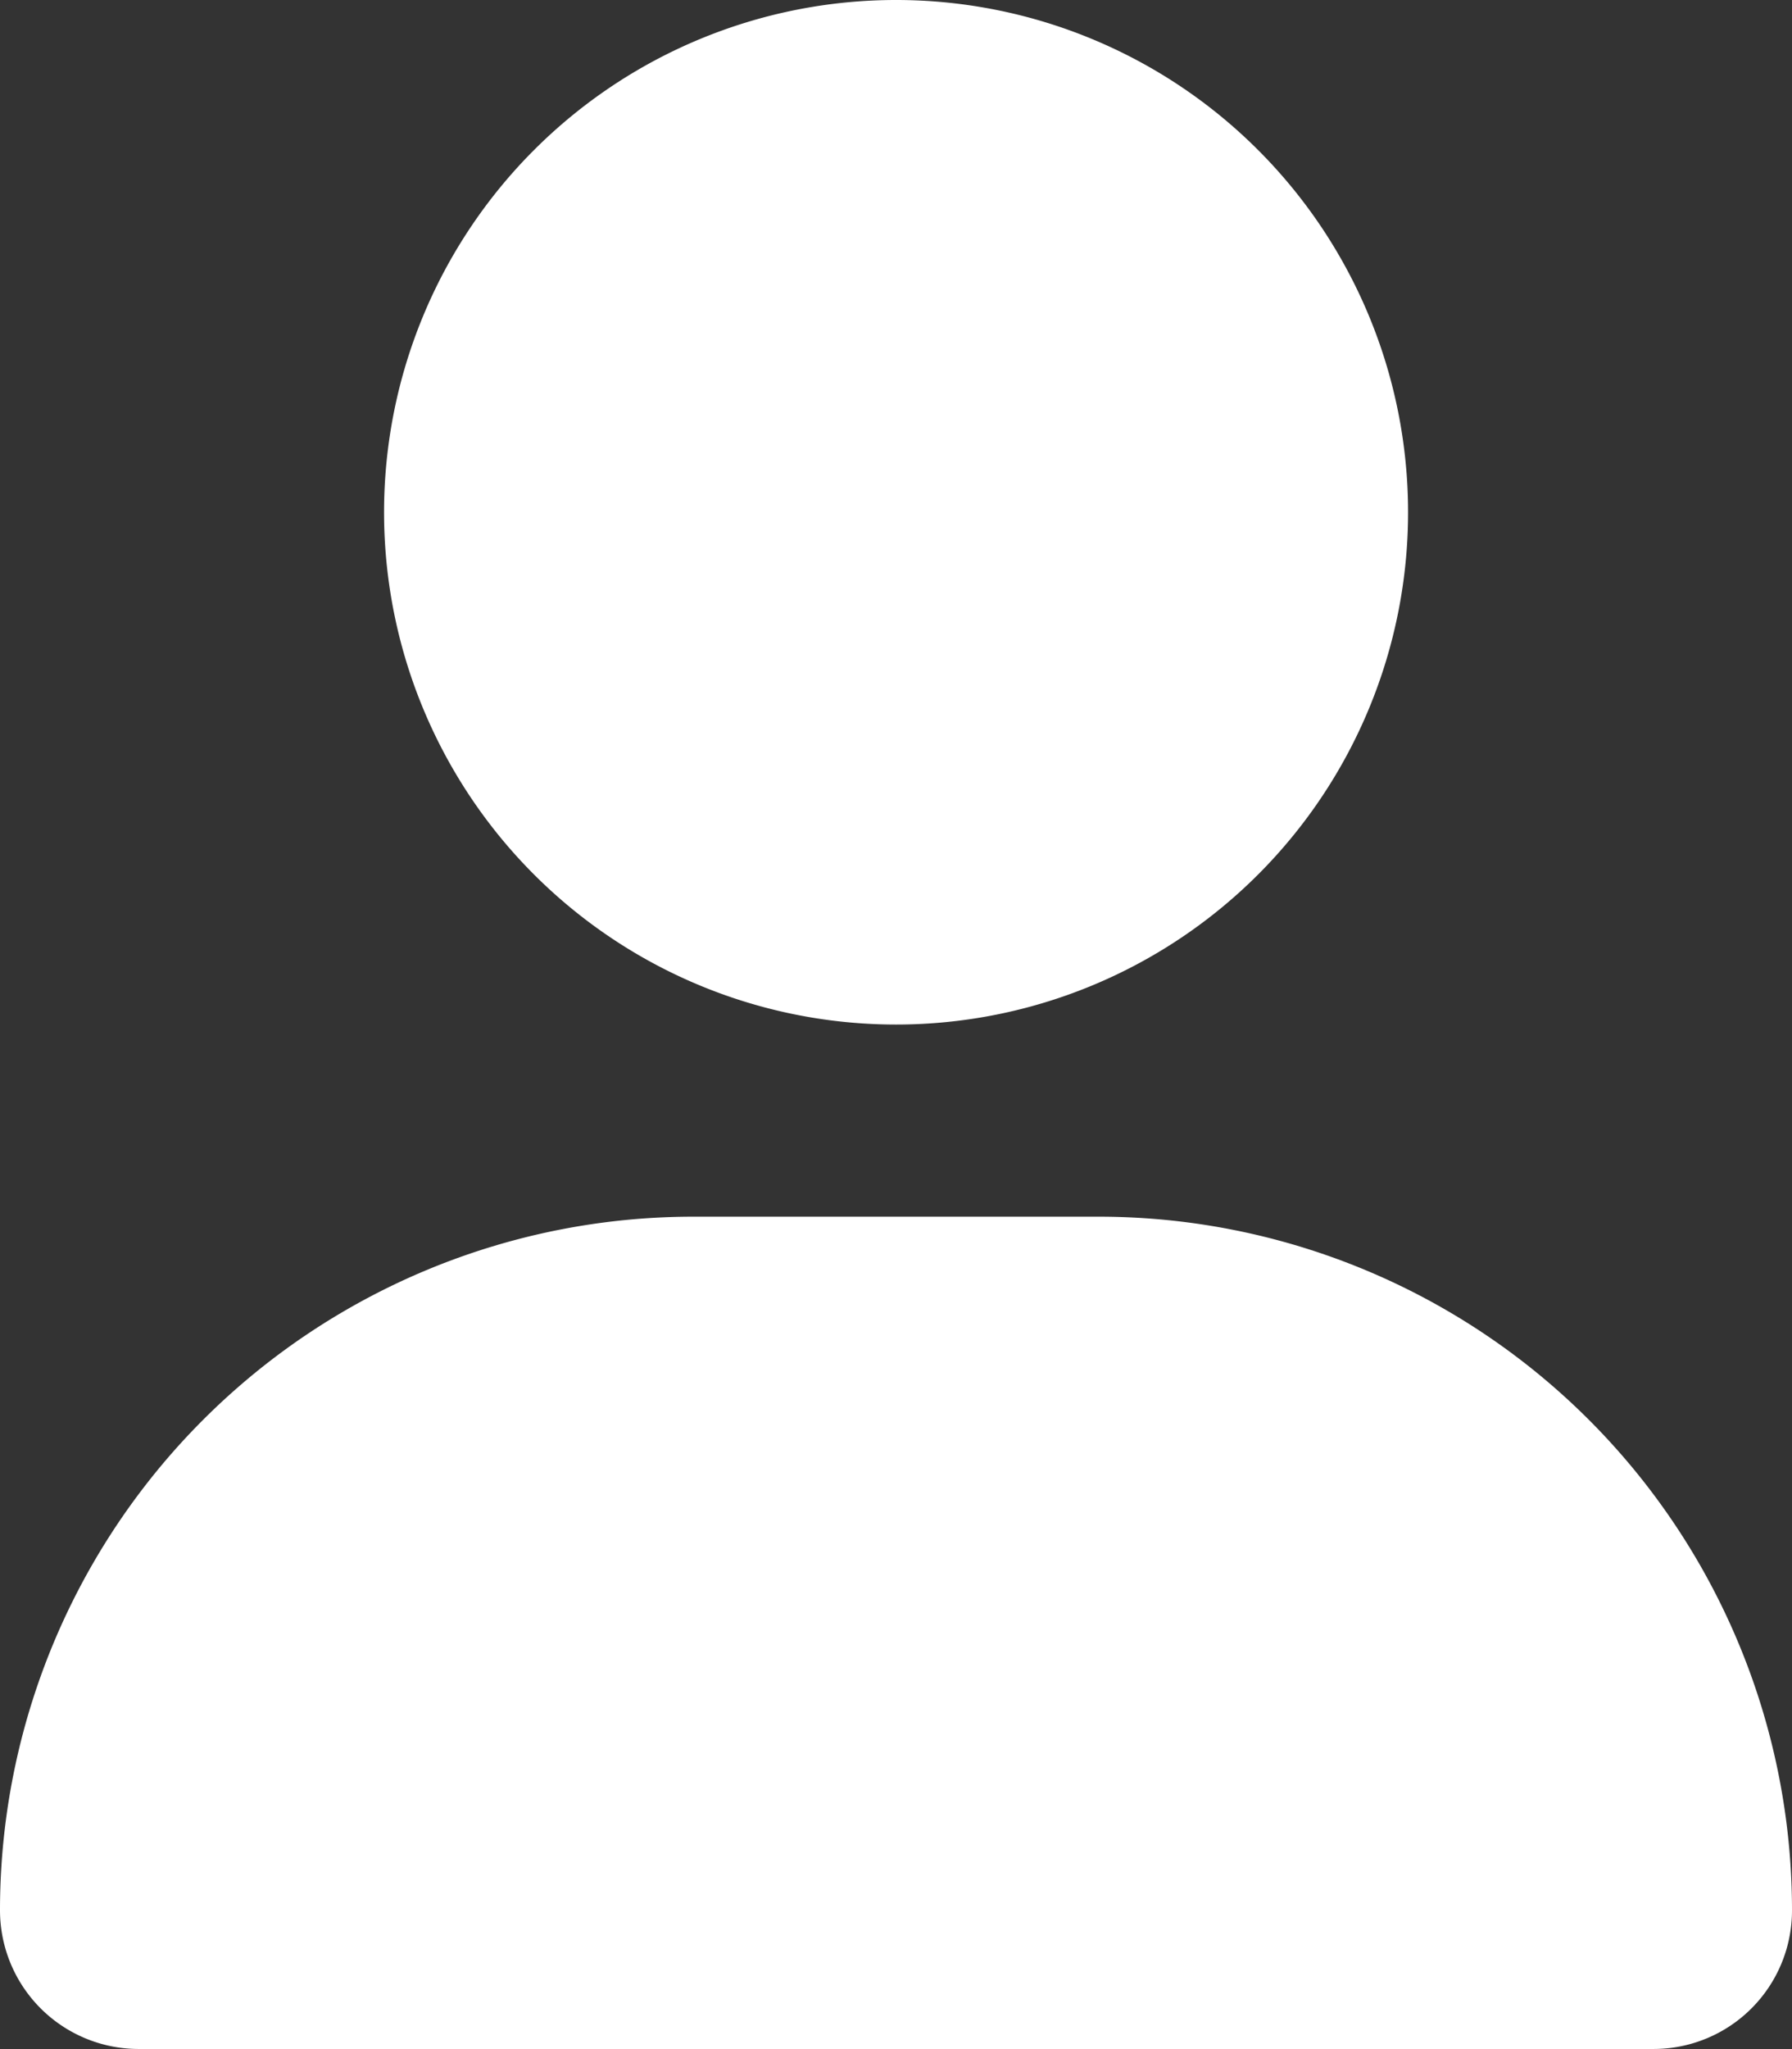 <svg xmlns="http://www.w3.org/2000/svg" width="14.875" height="16.999" viewBox="0 0 14.875 16.999">
  <rect x="0" y="0" width="14.875" height="16.999" fill="#333333" stroke="none"/>
  <path id="パス_47" data-name="パス 47" d="M7.438-6.375a4.25,4.25,0,0,0,4.25-4.25,4.25,4.25,0,0,0-4.25-4.25,4.25,4.25,0,0,0-4.25,4.25A4.25,4.25,0,0,0,7.438-6.375ZM9.121-4.781H5.754A5.755,5.755,0,0,0,0,.973,1.151,1.151,0,0,0,1.151,2.124H13.725A1.149,1.149,0,0,0,14.875.973,5.755,5.755,0,0,0,9.121-4.781Z" transform="translate(0 14.875)" fill="#fff"/>
</svg>
